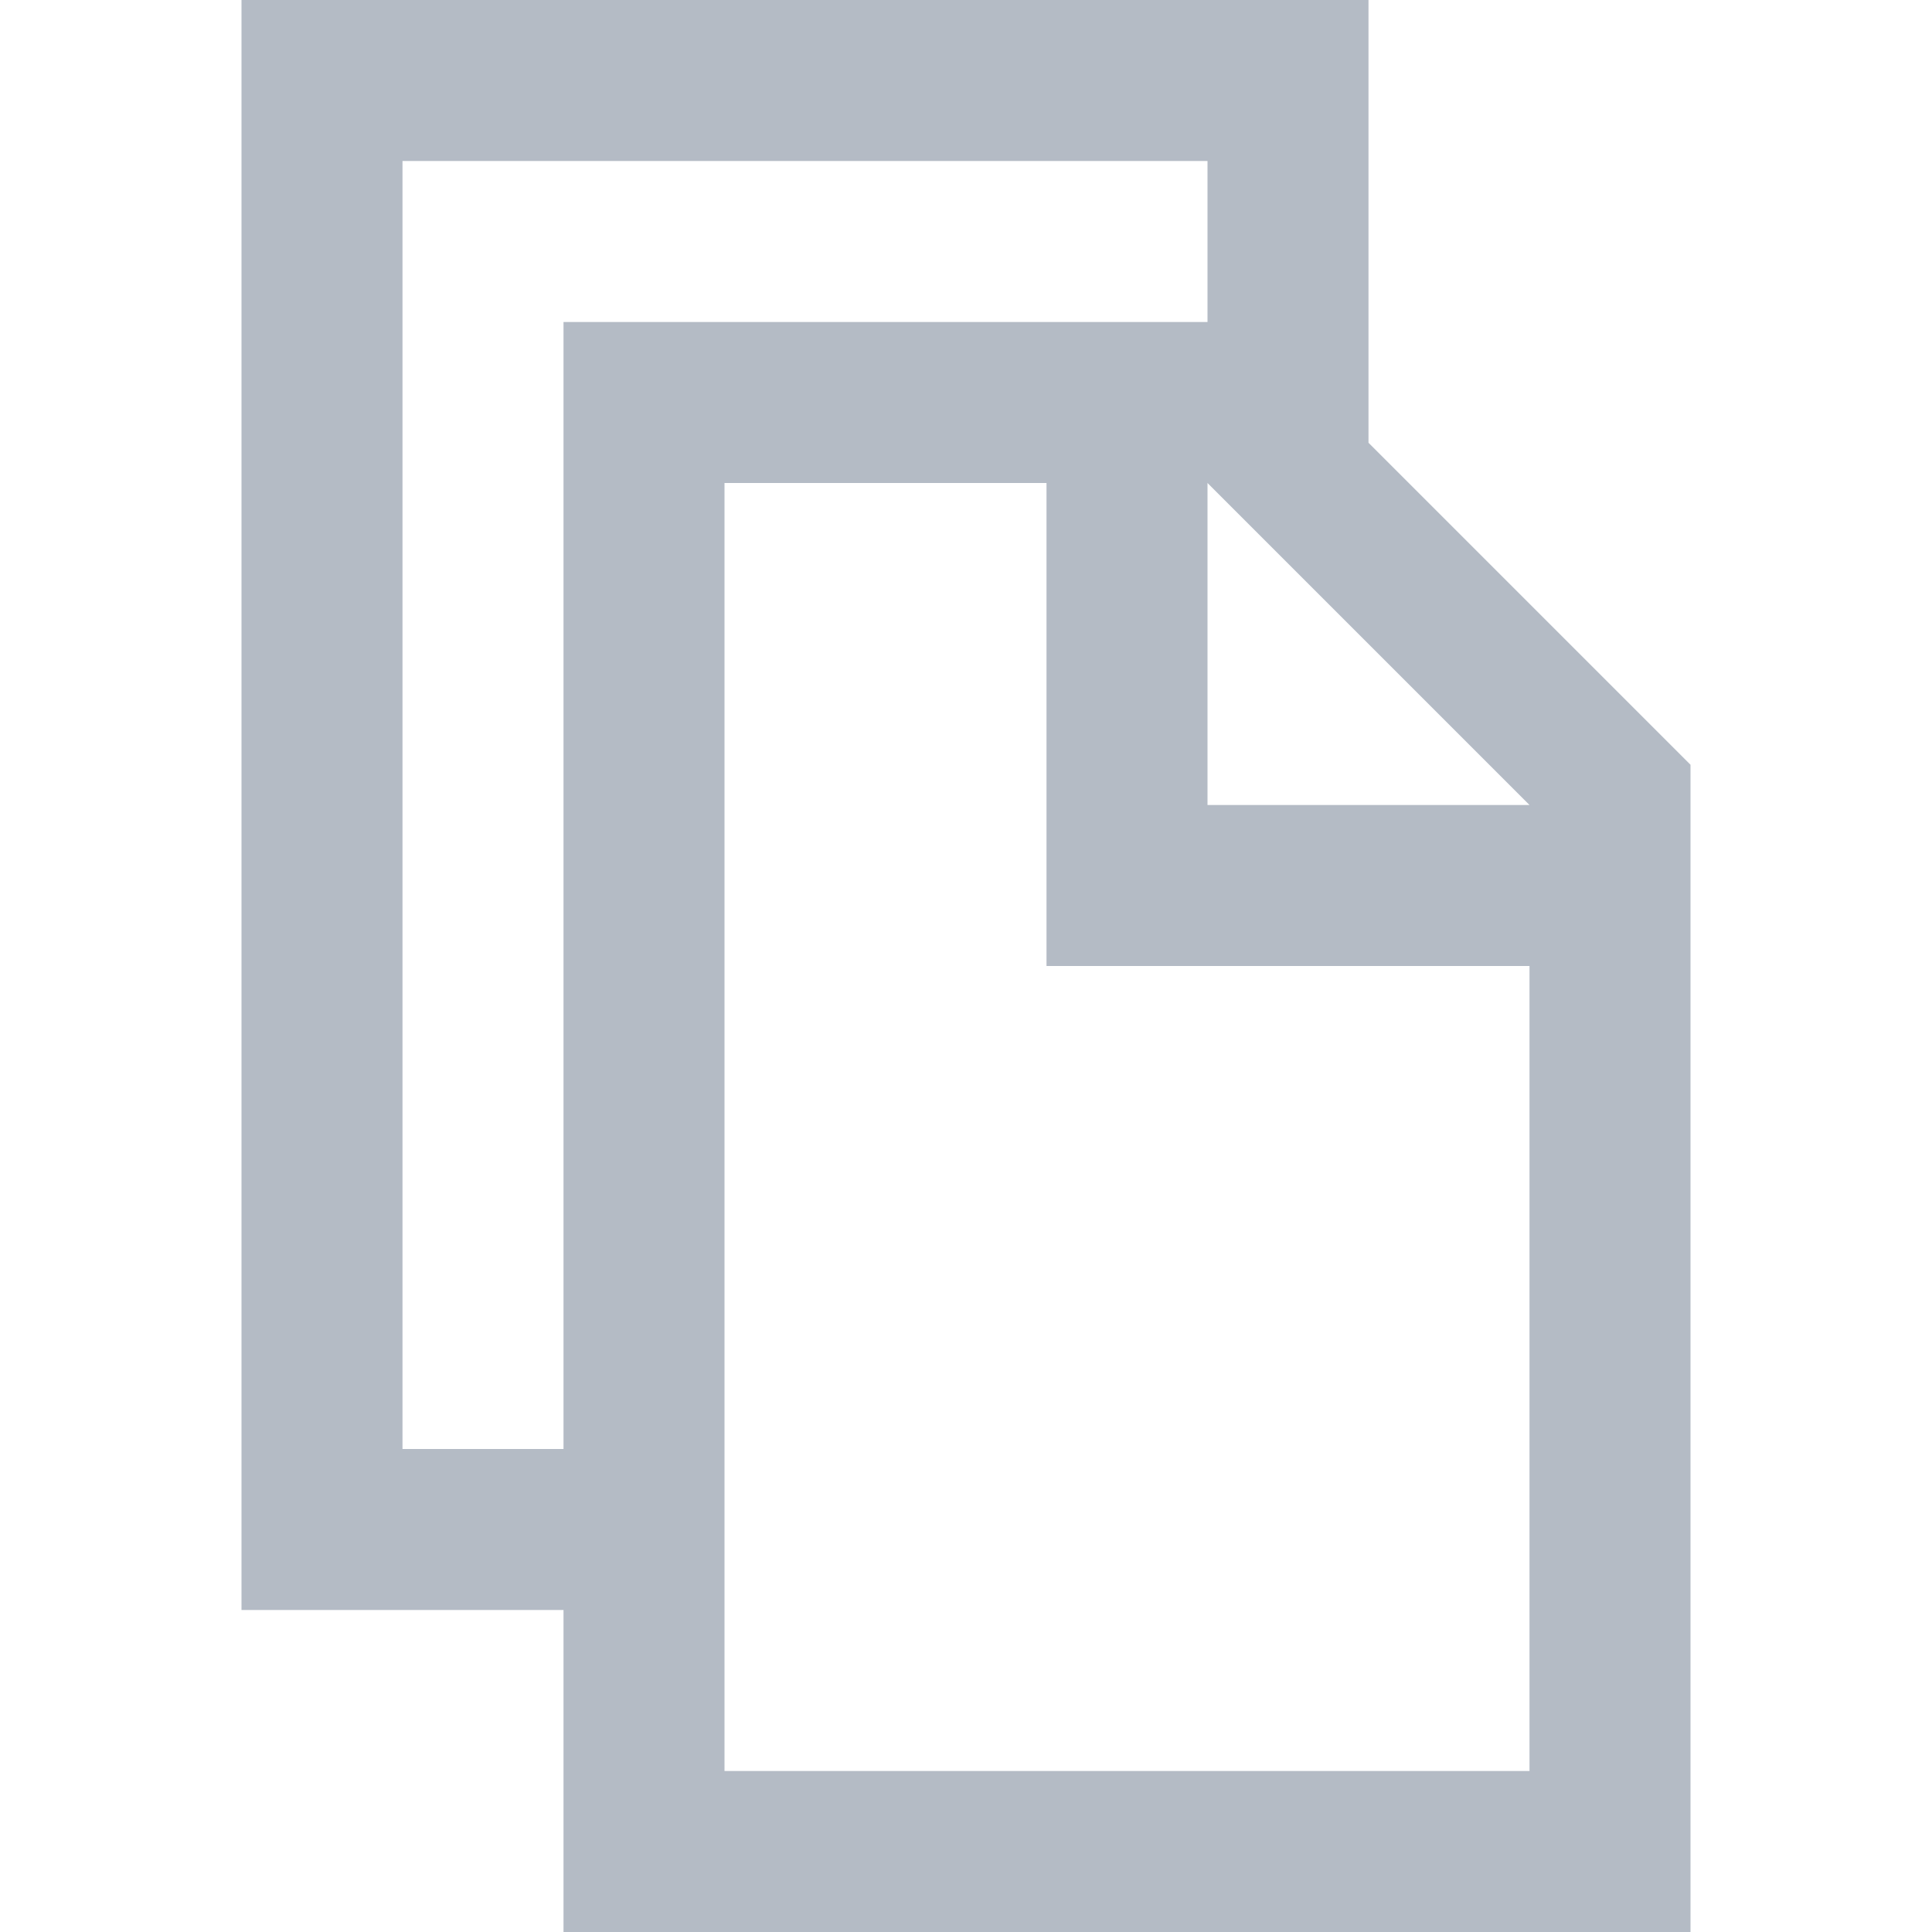 <svg id="Layer_1" data-name="Layer 1" xmlns="http://www.w3.org/2000/svg" viewBox="0 0 24 24" preserveAspectRatio="xMinYMid"><defs><style>.cls-1{fill:#b4bbc5;}</style></defs><title>IX</title><path class="cls-1" d="M17,5.5V0H3V20H7v4H21V9.5ZM5,18V2H15V4H7V18Zm14,4H9V6h4v6h6ZM15,10V6l4,4Z"/></svg>